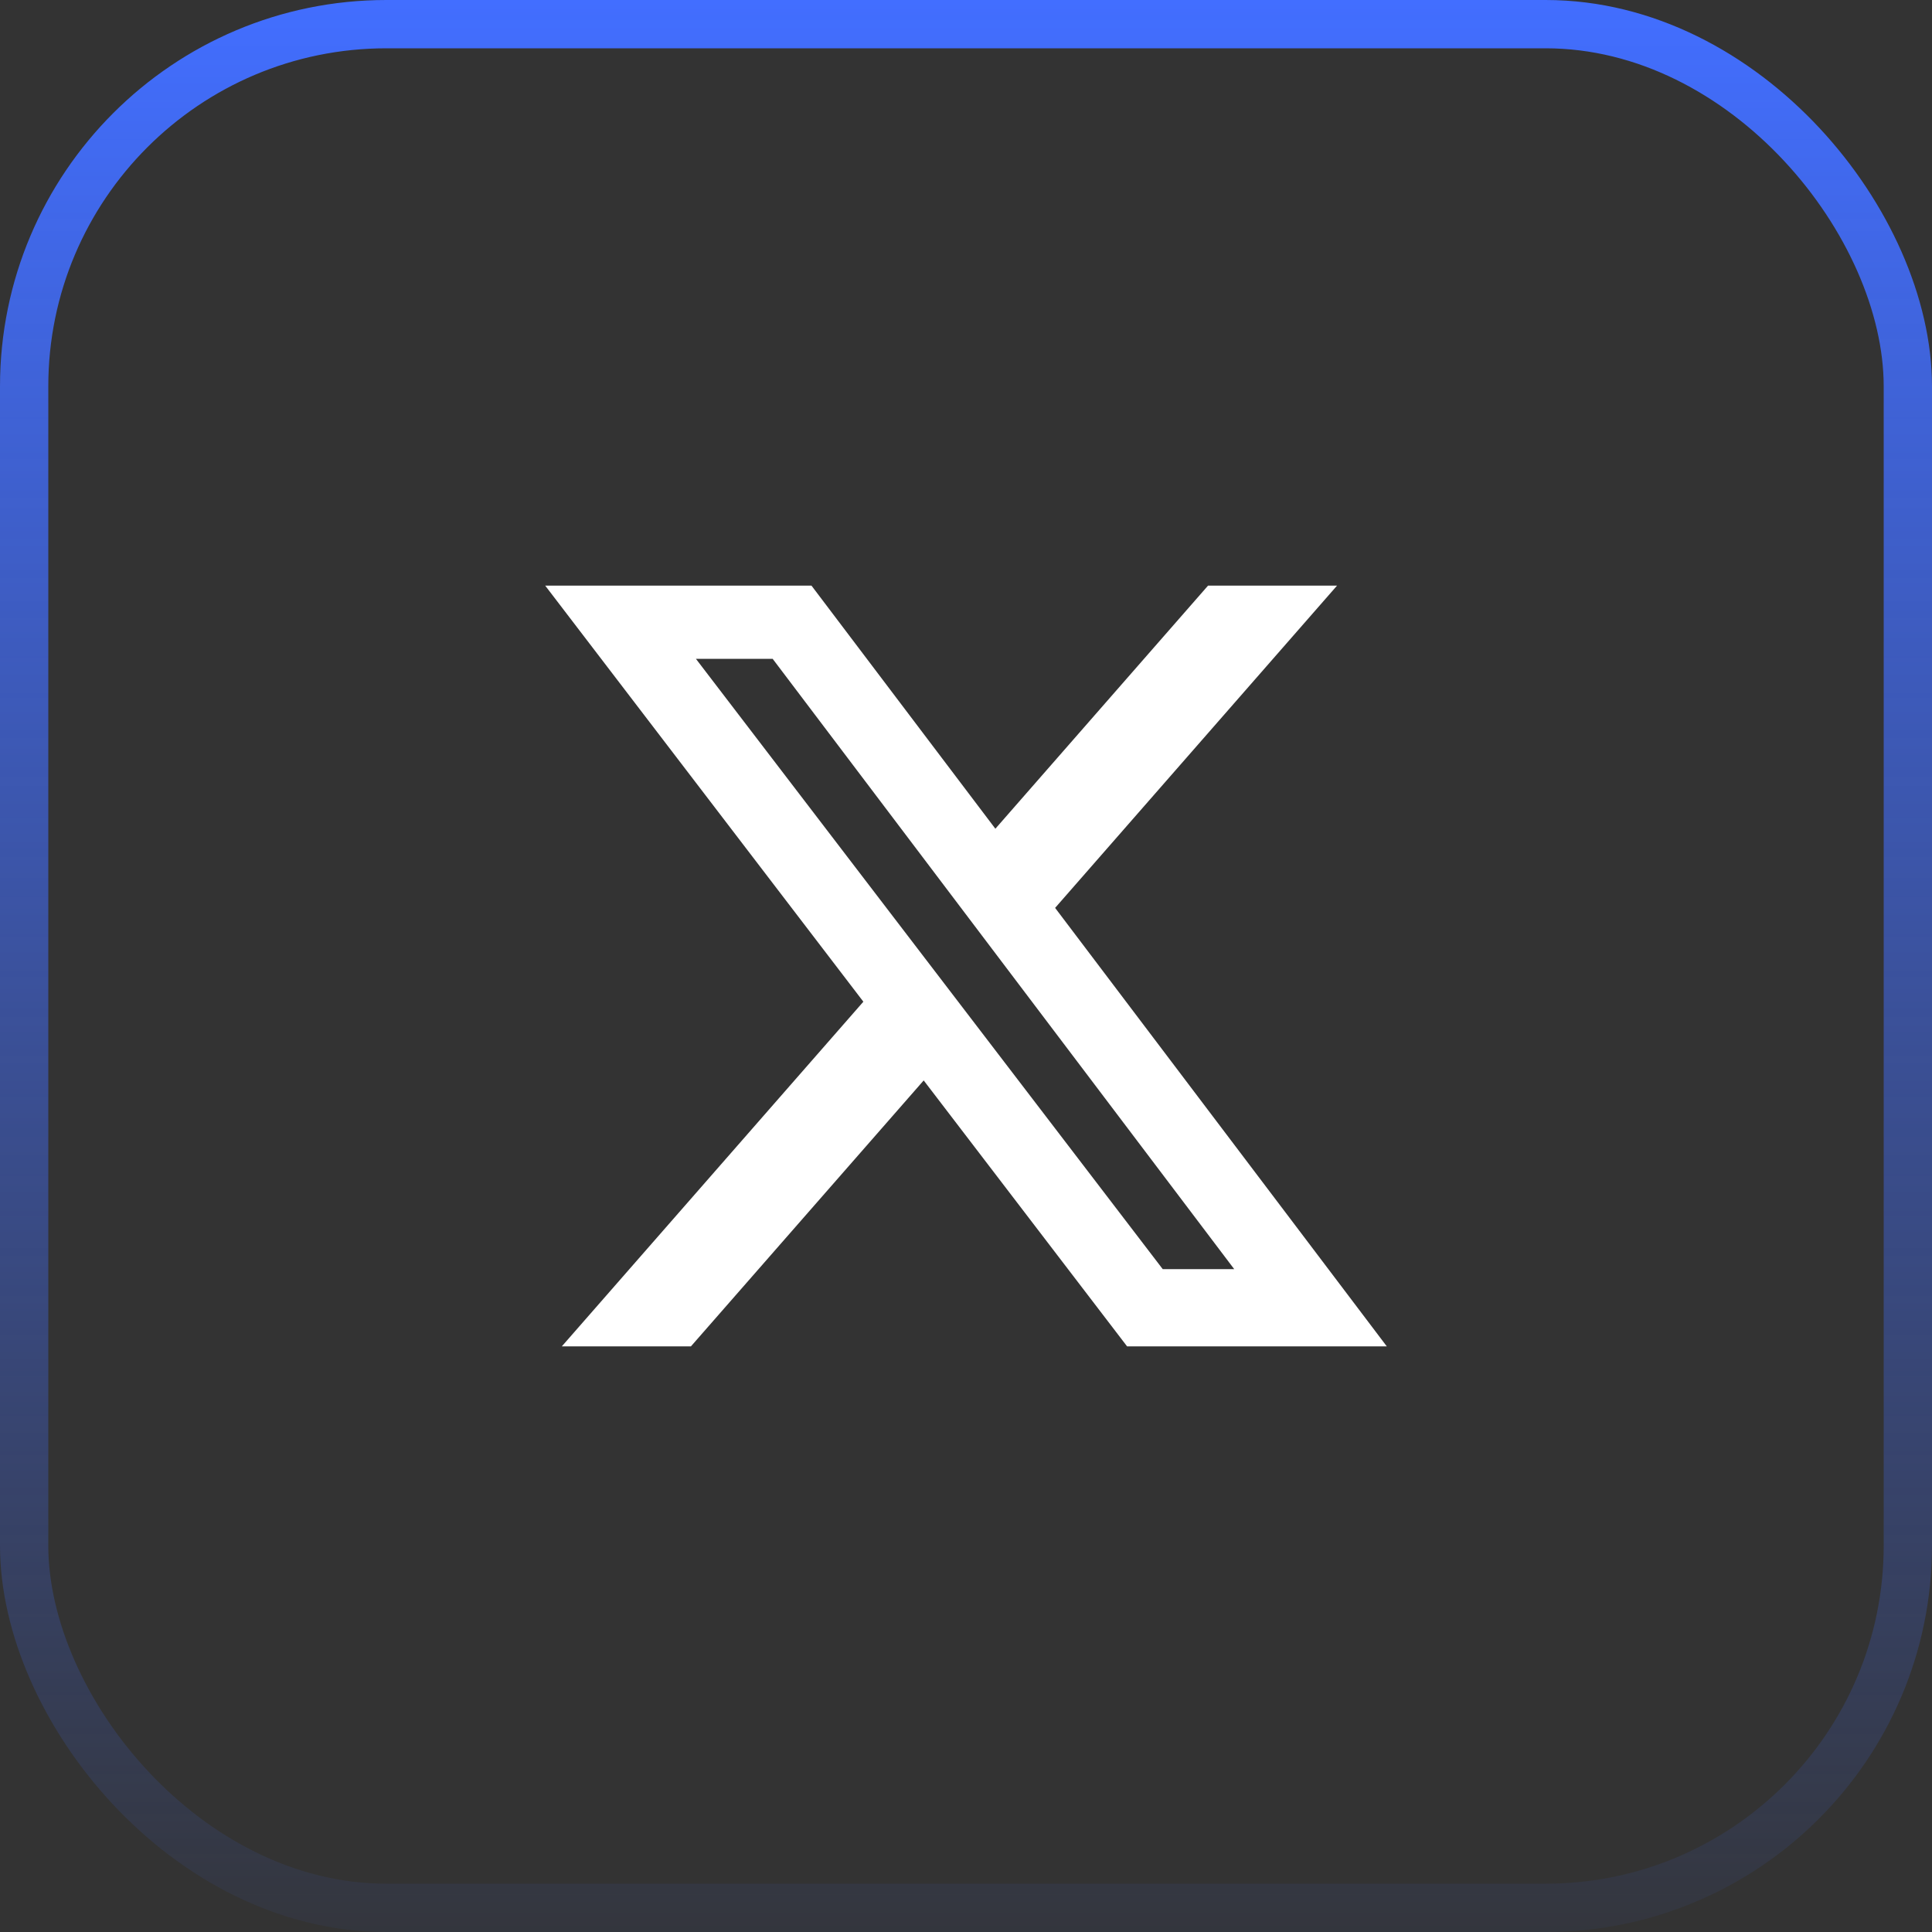 <svg width="40" height="40" viewBox="0 0 40 40" fill="none" xmlns="http://www.w3.org/2000/svg">
<rect x="0" y="0" width="40" height="40" fill="#333333" stroke="none"/>
<rect x="0.5" y="0.5" width="39" height="39" rx="7.5" stroke="url(#paint0_linear_112_13767)"/>
<path d="M25.011 12.125H27.682L21.845 18.797L28.712 27.875H23.335L19.124 22.369L14.305 27.875H11.632L17.875 20.739L11.288 12.125H16.801L20.608 17.158L25.011 12.125ZM24.073 26.276H25.553L15.997 13.64H14.408L24.073 26.276Z" fill="white"/>
<defs>
<linearGradient id="paint0_linear_112_13767" x1="20" y1="0" x2="20" y2="40" gradientUnits="userSpaceOnUse">
<stop stop-color="#426EFF"/>
<stop offset="1" stop-color="#426EFF" stop-opacity="0.05"/>
</linearGradient>
</defs>
</svg>
